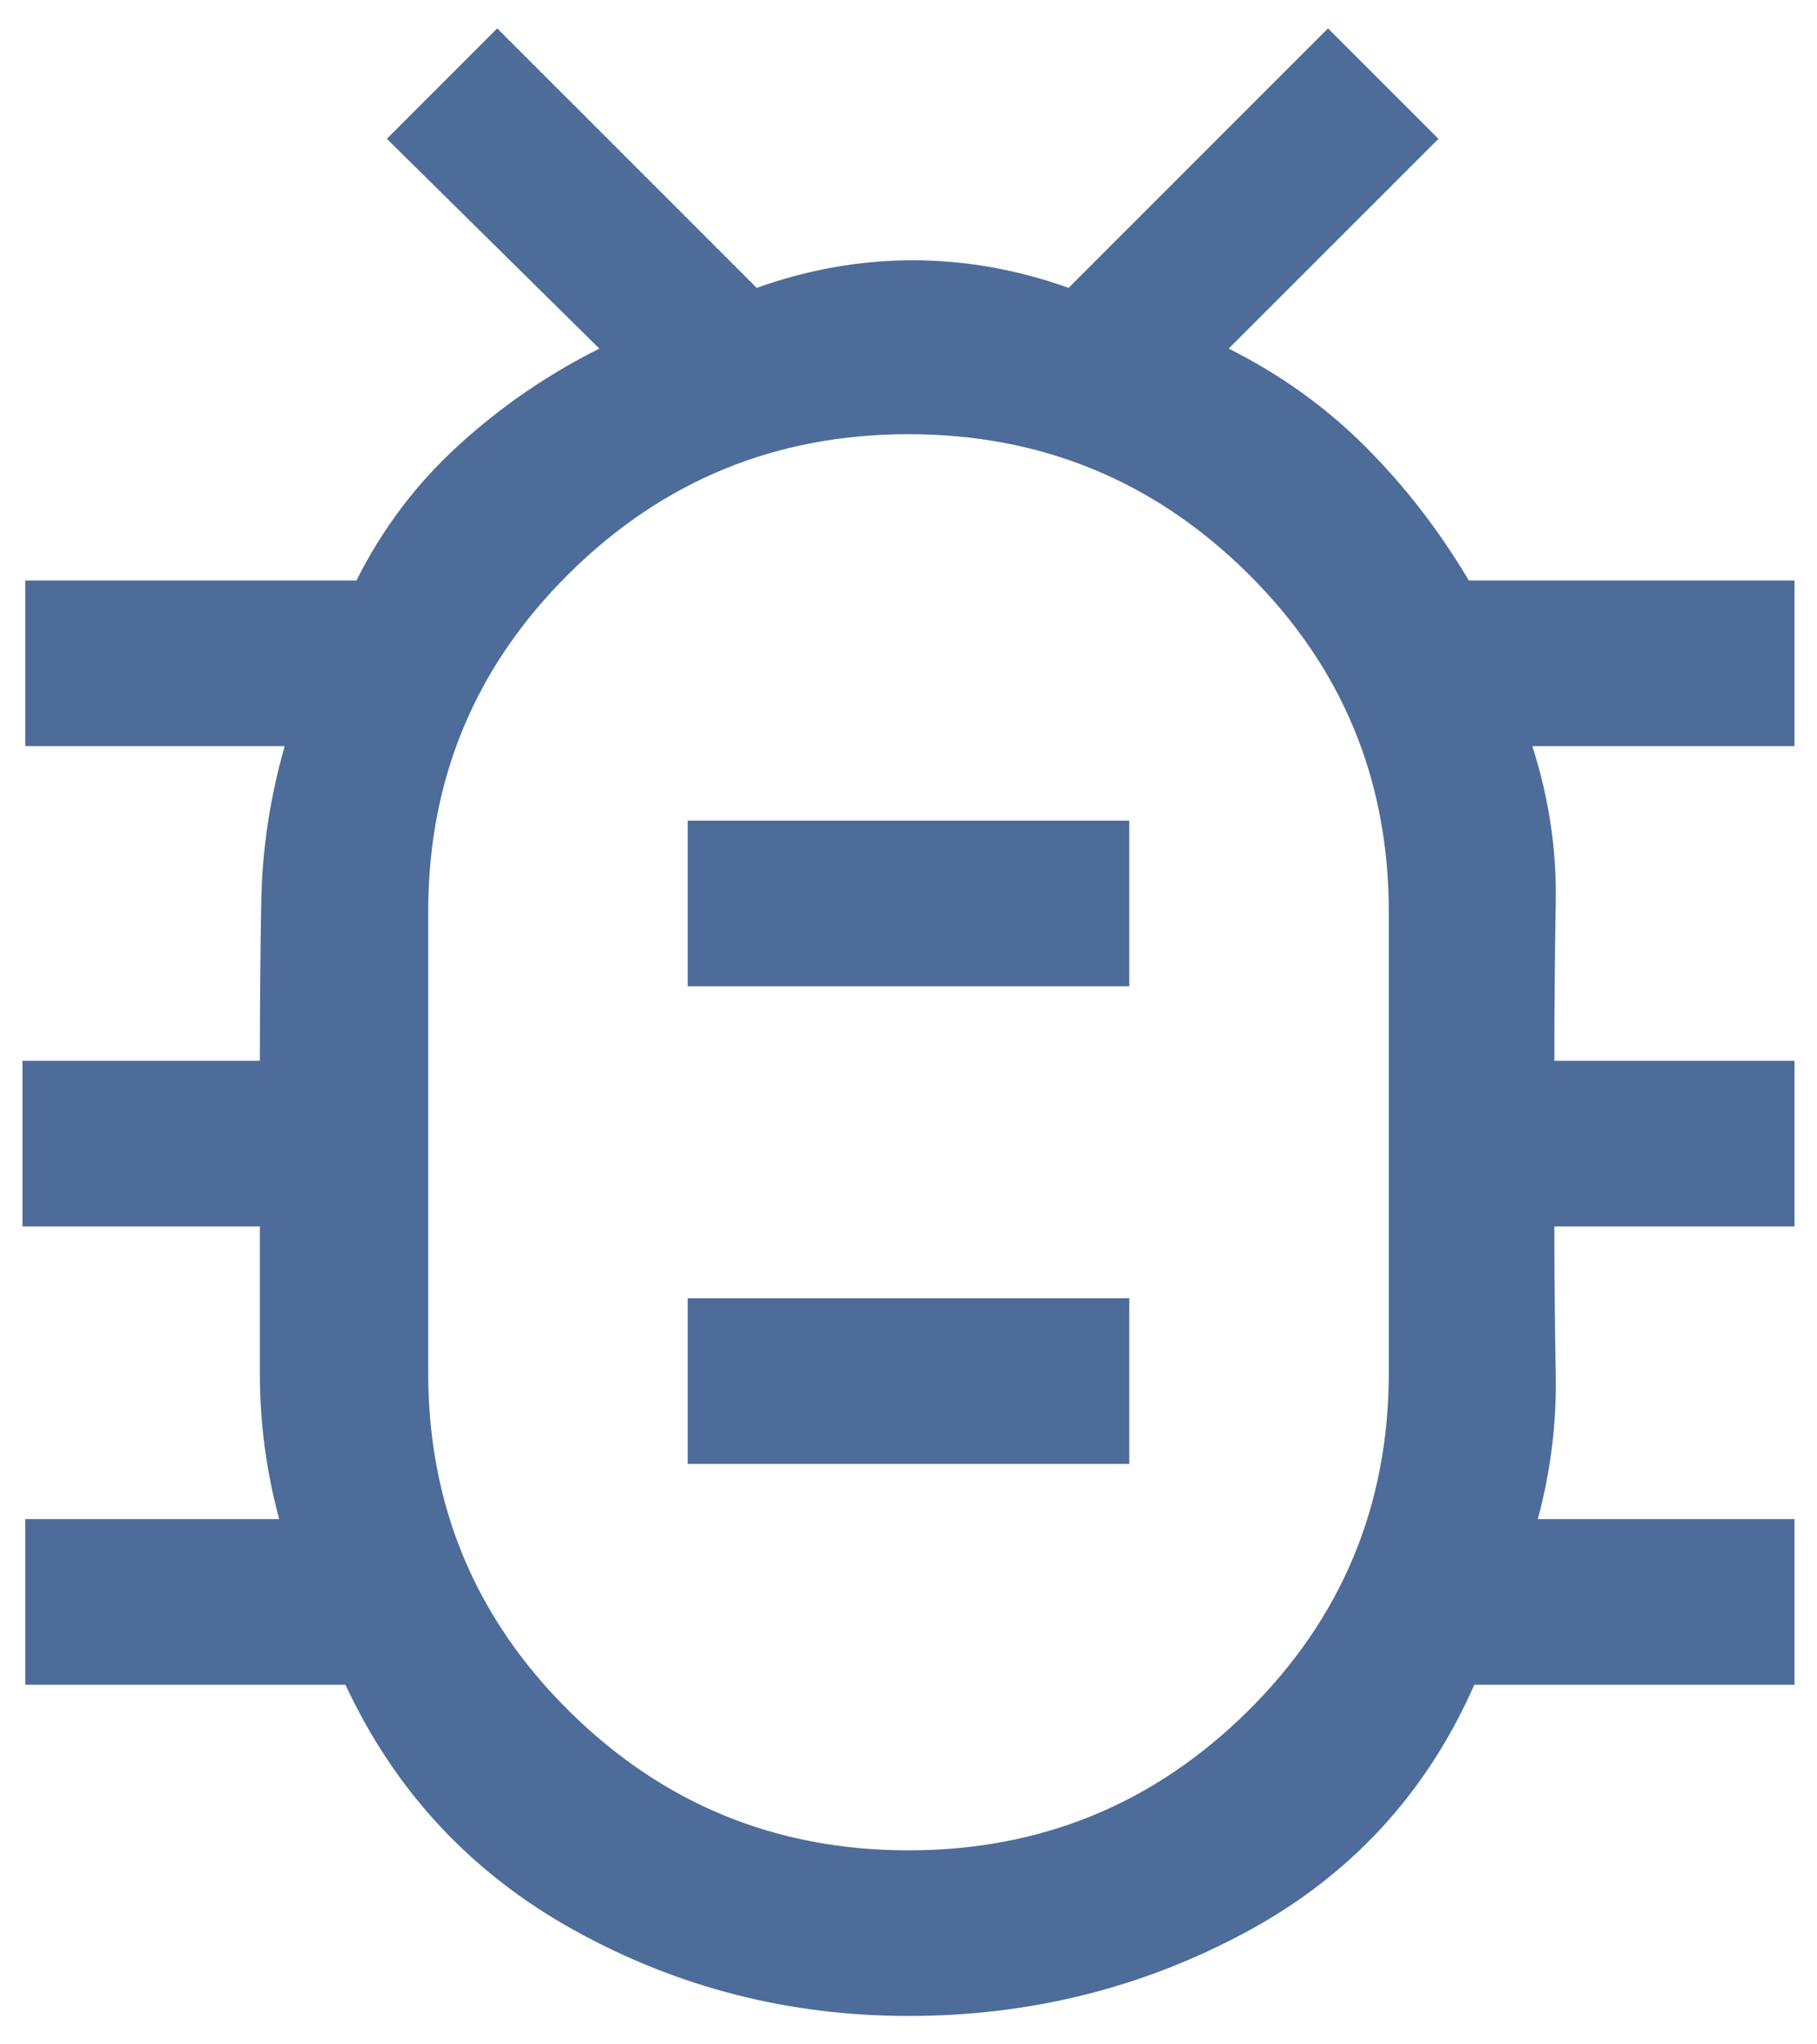 <svg width="48" height="54" viewBox="0 0 48 54" fill="none" xmlns="http://www.w3.org/2000/svg">
<path d="M24 53.25C20.84 53.25 17.899 52.496 15.177 50.99C12.455 49.483 10.438 47.319 9.125 44.5H0.667V40.125H7.375C7.035 38.861 6.865 37.585 6.865 36.297C6.865 35.009 6.865 33.708 6.865 32.396H0.594V28.021H6.865C6.865 26.611 6.877 25.213 6.901 23.828C6.925 22.443 7.132 21.069 7.521 19.708H0.667V15.333H9.417C10.097 13.972 10.996 12.781 12.115 11.76C13.233 10.74 14.472 9.889 15.833 9.208L10.219 3.667L13.135 0.75L19.99 7.604C21.351 7.118 22.724 6.875 24.109 6.875C25.495 6.875 26.868 7.118 28.229 7.604L35.083 0.75L38 3.667L32.458 9.208C33.819 9.889 35.023 10.752 36.068 11.797C37.113 12.842 38.024 14.021 38.802 15.333H47.406V19.708H40.479C40.917 21.069 41.123 22.443 41.099 23.828C41.075 25.213 41.062 26.611 41.062 28.021H47.406V32.396H41.062C41.062 33.708 41.075 35.009 41.099 36.297C41.123 37.585 40.965 38.861 40.625 40.125H47.406V44.5H38.948C37.684 47.368 35.679 49.543 32.932 51.026C30.186 52.509 27.208 53.25 24 53.25ZM24 48.875C27.5 48.875 30.49 47.648 32.969 45.193C35.448 42.738 36.688 39.76 36.688 36.26V24.083C36.688 20.583 35.448 17.606 32.969 15.151C30.49 12.696 27.5 11.469 24 11.469C20.5 11.469 17.51 12.696 15.031 15.151C12.552 17.606 11.312 20.583 11.312 24.083V36.26C11.312 39.76 12.552 42.738 15.031 45.193C17.51 47.648 20.5 48.875 24 48.875ZM18.167 38.667H29.833V34.292H18.167V38.667ZM18.167 26.052H29.833V21.677H18.167V26.052ZM24 30.208C24 30.208 24.012 30.208 24.037 30.208C24.061 30.208 24.049 30.208 24 30.208C24.049 30.208 24.061 30.208 24.037 30.208C24.012 30.208 24 30.208 24 30.208C24 30.208 24.012 30.208 24.037 30.208C24.061 30.208 24.049 30.208 24 30.208C24.049 30.208 24.061 30.208 24.037 30.208C24.012 30.208 24 30.208 24 30.208Z" fill="#4E6C99"/>
</svg>
